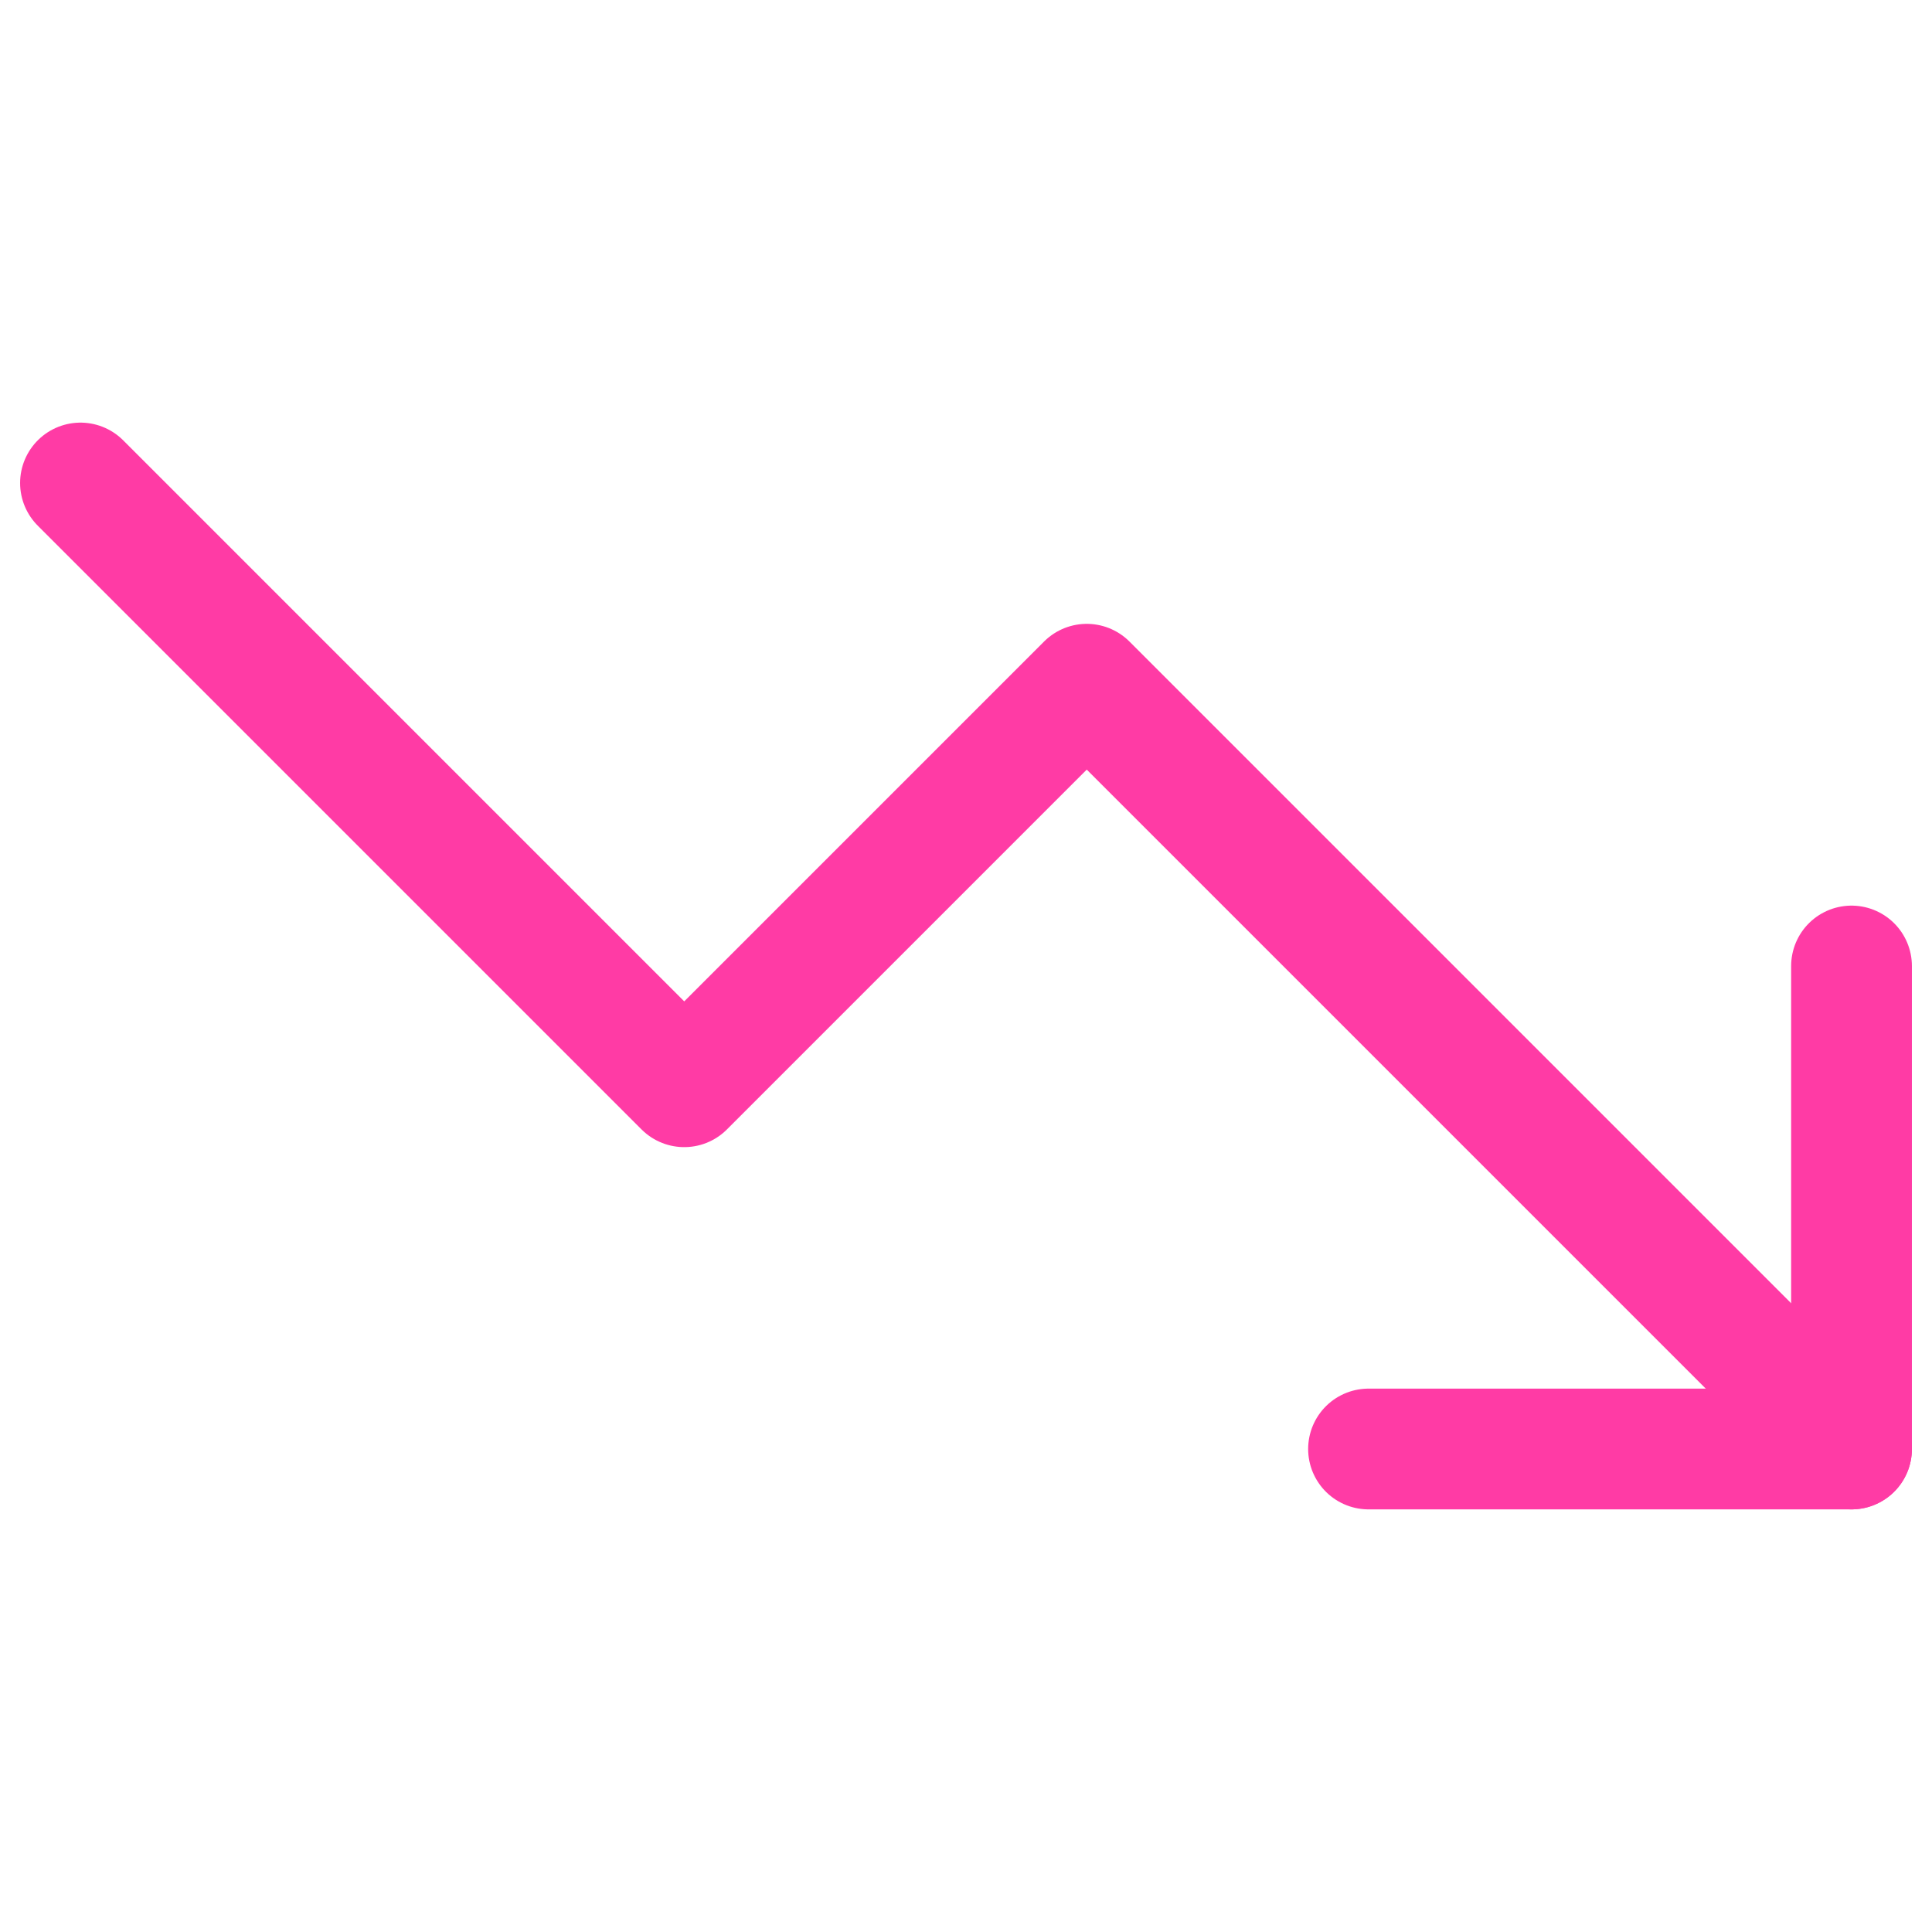 <svg width="32" height="32" viewBox="0 0 32 32" fill="none" xmlns="http://www.w3.org/2000/svg">
<path d="M30.667 24L18 11.333L11.333 18L1.333 8" stroke="#FF3BA5" stroke-width="2" stroke-linecap="round" stroke-linejoin="round"/>
<path d="M22.667 24H30.667V16" stroke="#FF3BA5" stroke-width="2" stroke-linecap="round" stroke-linejoin="round"/>
</svg>
